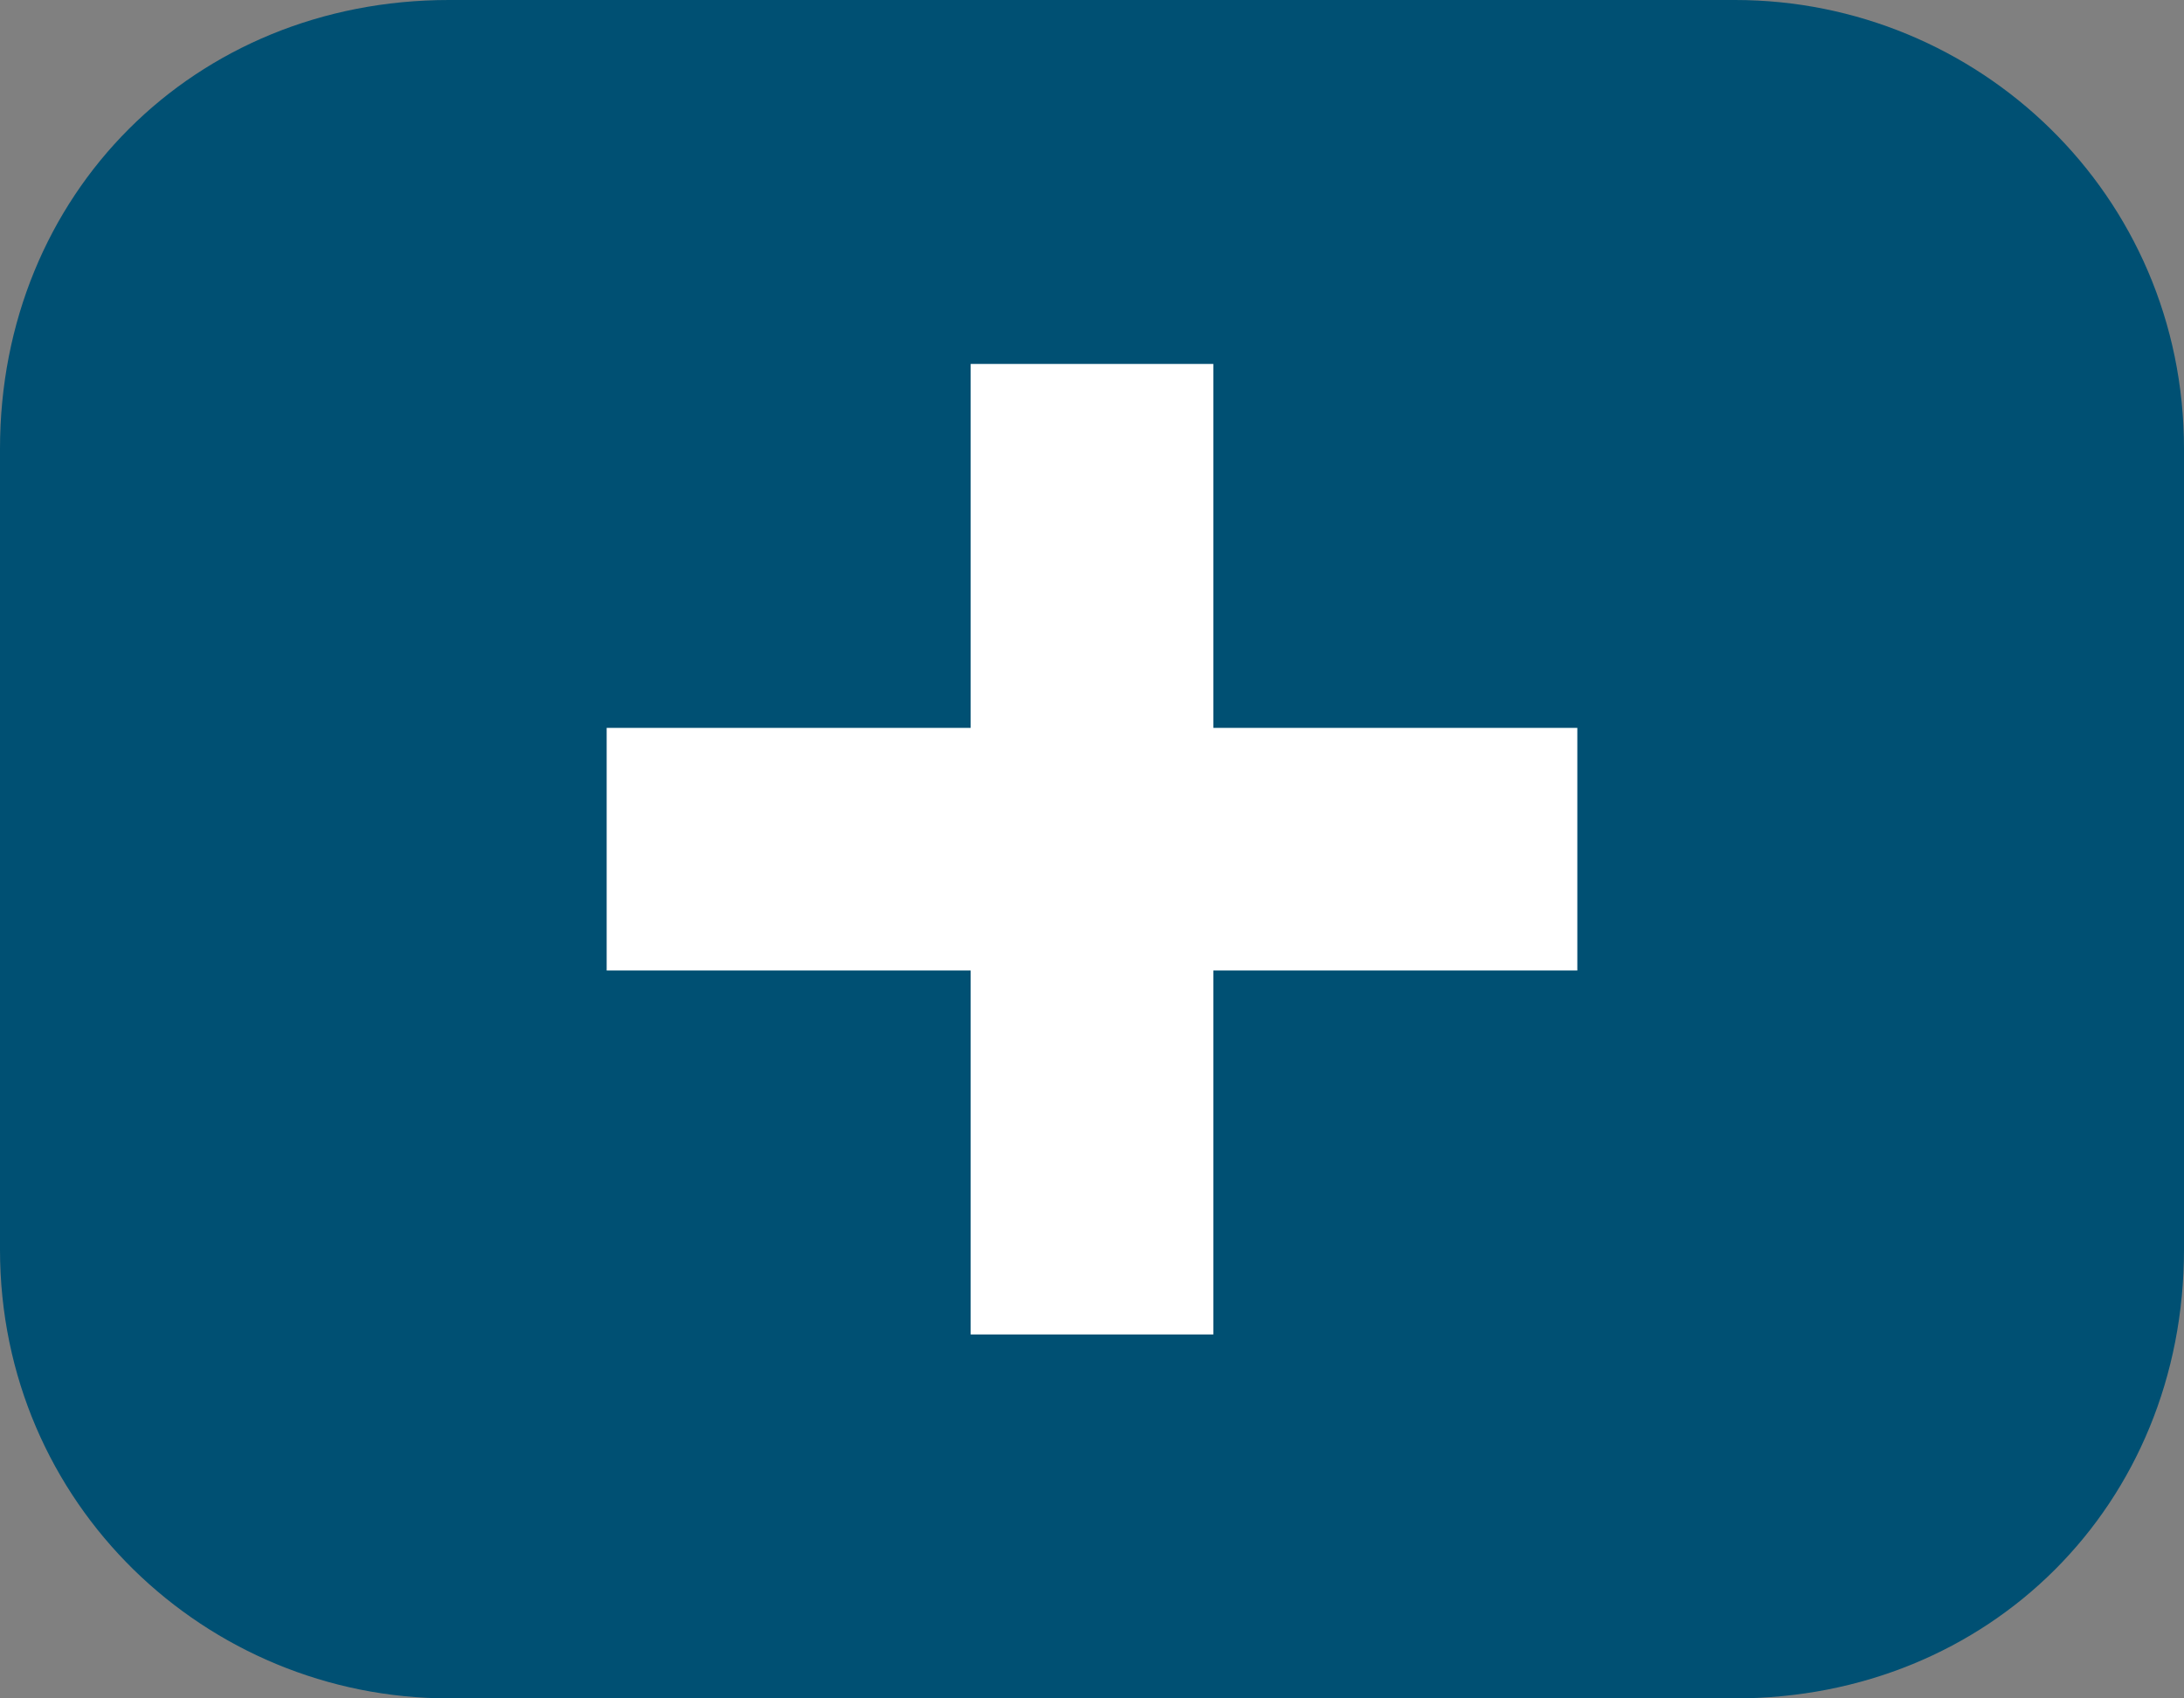 <?xml version="1.0" encoding="utf-8"?>
<!-- Generator: Adobe Illustrator 22.0.1, SVG Export Plug-In . SVG Version: 6.00 Build 0)  -->
<svg version="1.1" id="Layer_1" xmlns="http://www.w3.org/2000/svg" xmlns:xlink="http://www.w3.org/1999/xlink" x="0px" y="0px"
	 viewBox="0 0 18 14" style="enable-background:new 0 0 18 14;" xml:space="preserve">
<rect x="0" y="0" width="18" height="14" fill="#808080" stroke="none"/>
<style type="text/css">
	.st0{fill:#005073;}
	.st1{fill:#FFFFFF;}
</style>
<g>
	<path class="st0" d="M14.3,14H3.7c-2,0-3.7-1.6-3.7-3.7V3.7C0,1.6,1.6,0,3.7,0h10.6c2,0,3.7,1.6,3.7,3.7v6.6
		C18,12.4,16.4,14,14.3,14z"/>
</g>
<polygon class="st1" points="13,6 10,6 10,3 8,3 8,6 5,6 5,8 8,8 8,11 10,11 10,8 13,8 "/>
</svg>
